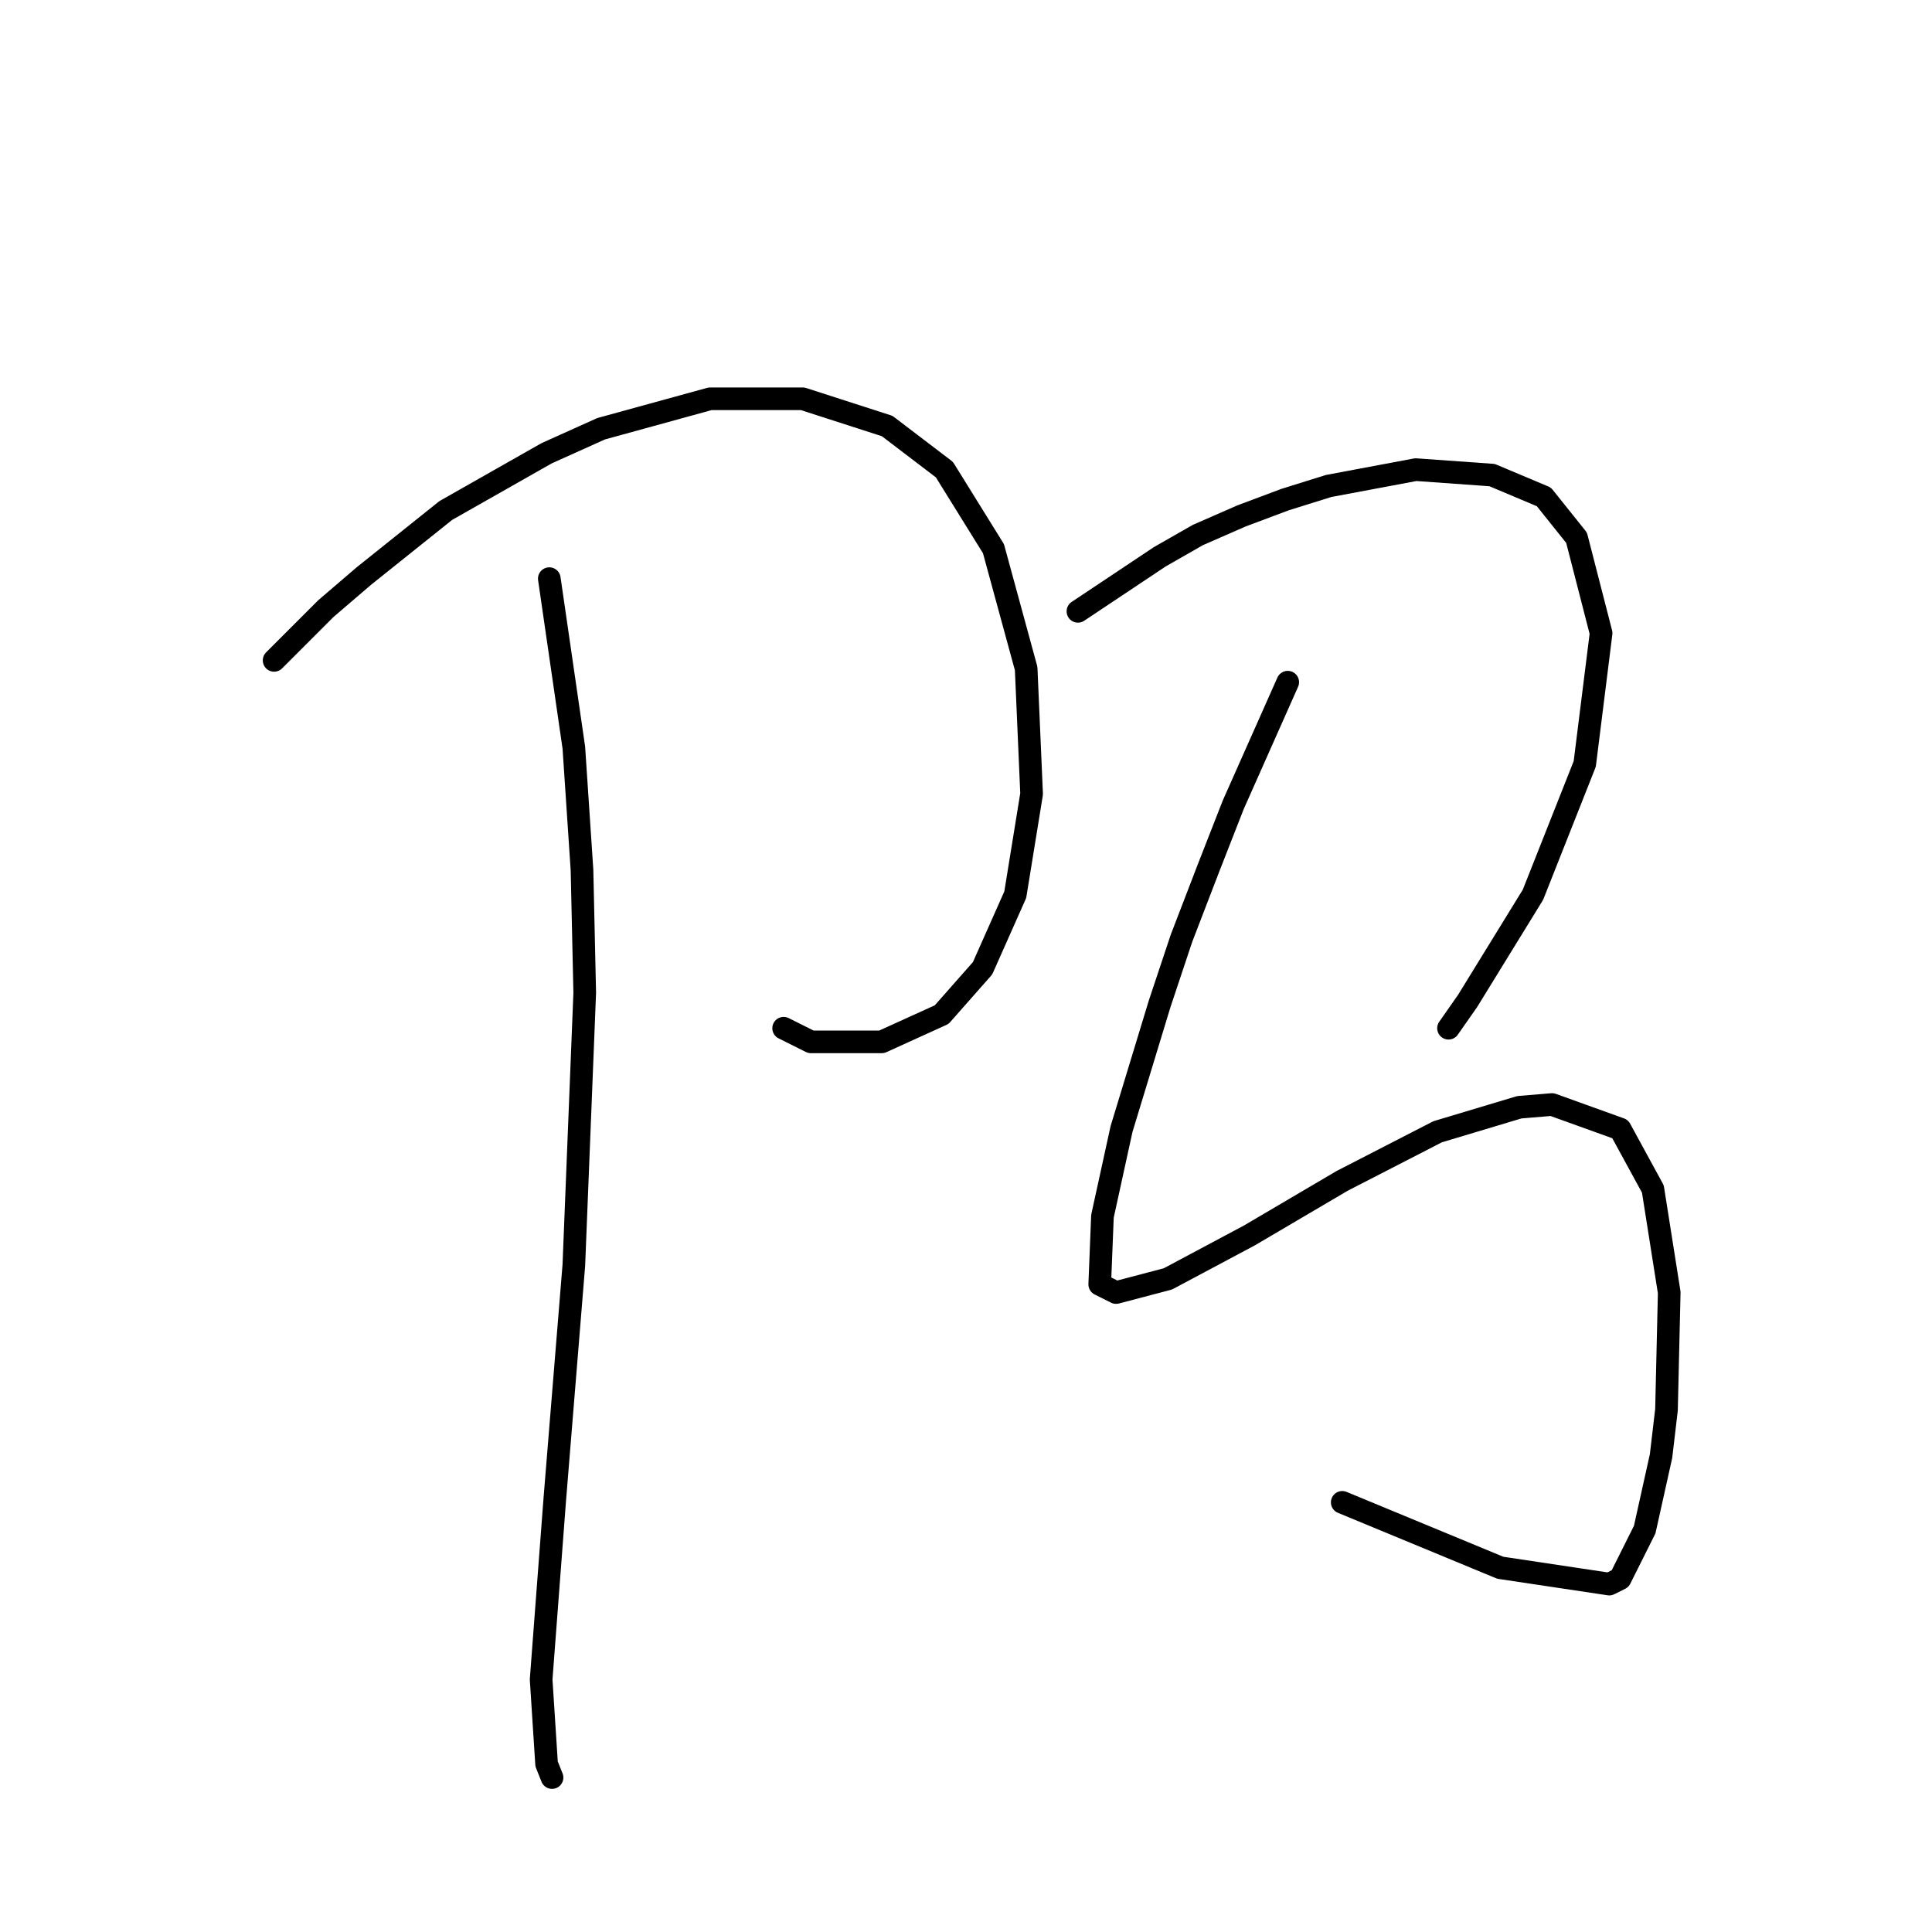 <?xml version="1.0" standalone="no"?>
    <svg width="256" height="256" xmlns="http://www.w3.org/2000/svg" version="1.1">
    <polyline stroke="black" stroke-width="3" stroke-linecap="round" fill="transparent" stroke-linejoin="round" points="36.32 87.503 43.18 80.643 48.235 76.31 59.066 67.645 72.425 60.063 79.646 56.813 94.089 52.842 106.365 52.842 117.557 56.452 125.139 62.229 131.638 72.7 135.971 88.586 136.693 105.195 134.527 118.554 130.194 128.302 124.778 134.44 116.835 138.051 107.448 138.051 103.837 136.246 103.837 136.246 " />
        <polyline stroke="black" stroke-width="3" stroke-linecap="round" fill="transparent" stroke-linejoin="round" points="72.786 76.672 76.036 99.057 77.119 115.304 77.48 131.552 76.036 167.657 73.509 198.708 71.703 222.538 72.425 233.73 73.147 235.536 73.147 235.536 " />
        <polyline stroke="black" stroke-width="3" stroke-linecap="round" fill="transparent" stroke-linejoin="round" points="142.831 81.004 153.663 73.783 158.718 70.895 164.494 68.367 170.271 66.201 176.048 64.396 187.602 62.229 197.711 62.951 204.571 65.84 208.904 71.256 212.154 83.893 209.987 101.223 203.127 118.554 194.462 132.635 191.935 136.246 191.935 136.246 " />
        <polyline stroke="black" stroke-width="3" stroke-linecap="round" fill="transparent" stroke-linejoin="round" points="170.632 90.392 163.411 106.639 160.162 114.943 156.551 124.331 153.663 132.996 148.608 149.605 146.081 161.158 145.72 170.185 147.886 171.268 154.746 169.463 165.578 163.686 177.853 156.465 190.49 149.966 201.322 146.716 205.655 146.355 214.681 149.605 219.014 157.548 221.18 171.268 220.819 186.793 220.097 192.931 217.931 202.68 214.681 209.179 213.237 209.901 198.795 207.734 177.853 199.069 177.853 199.069 " />
        </svg>